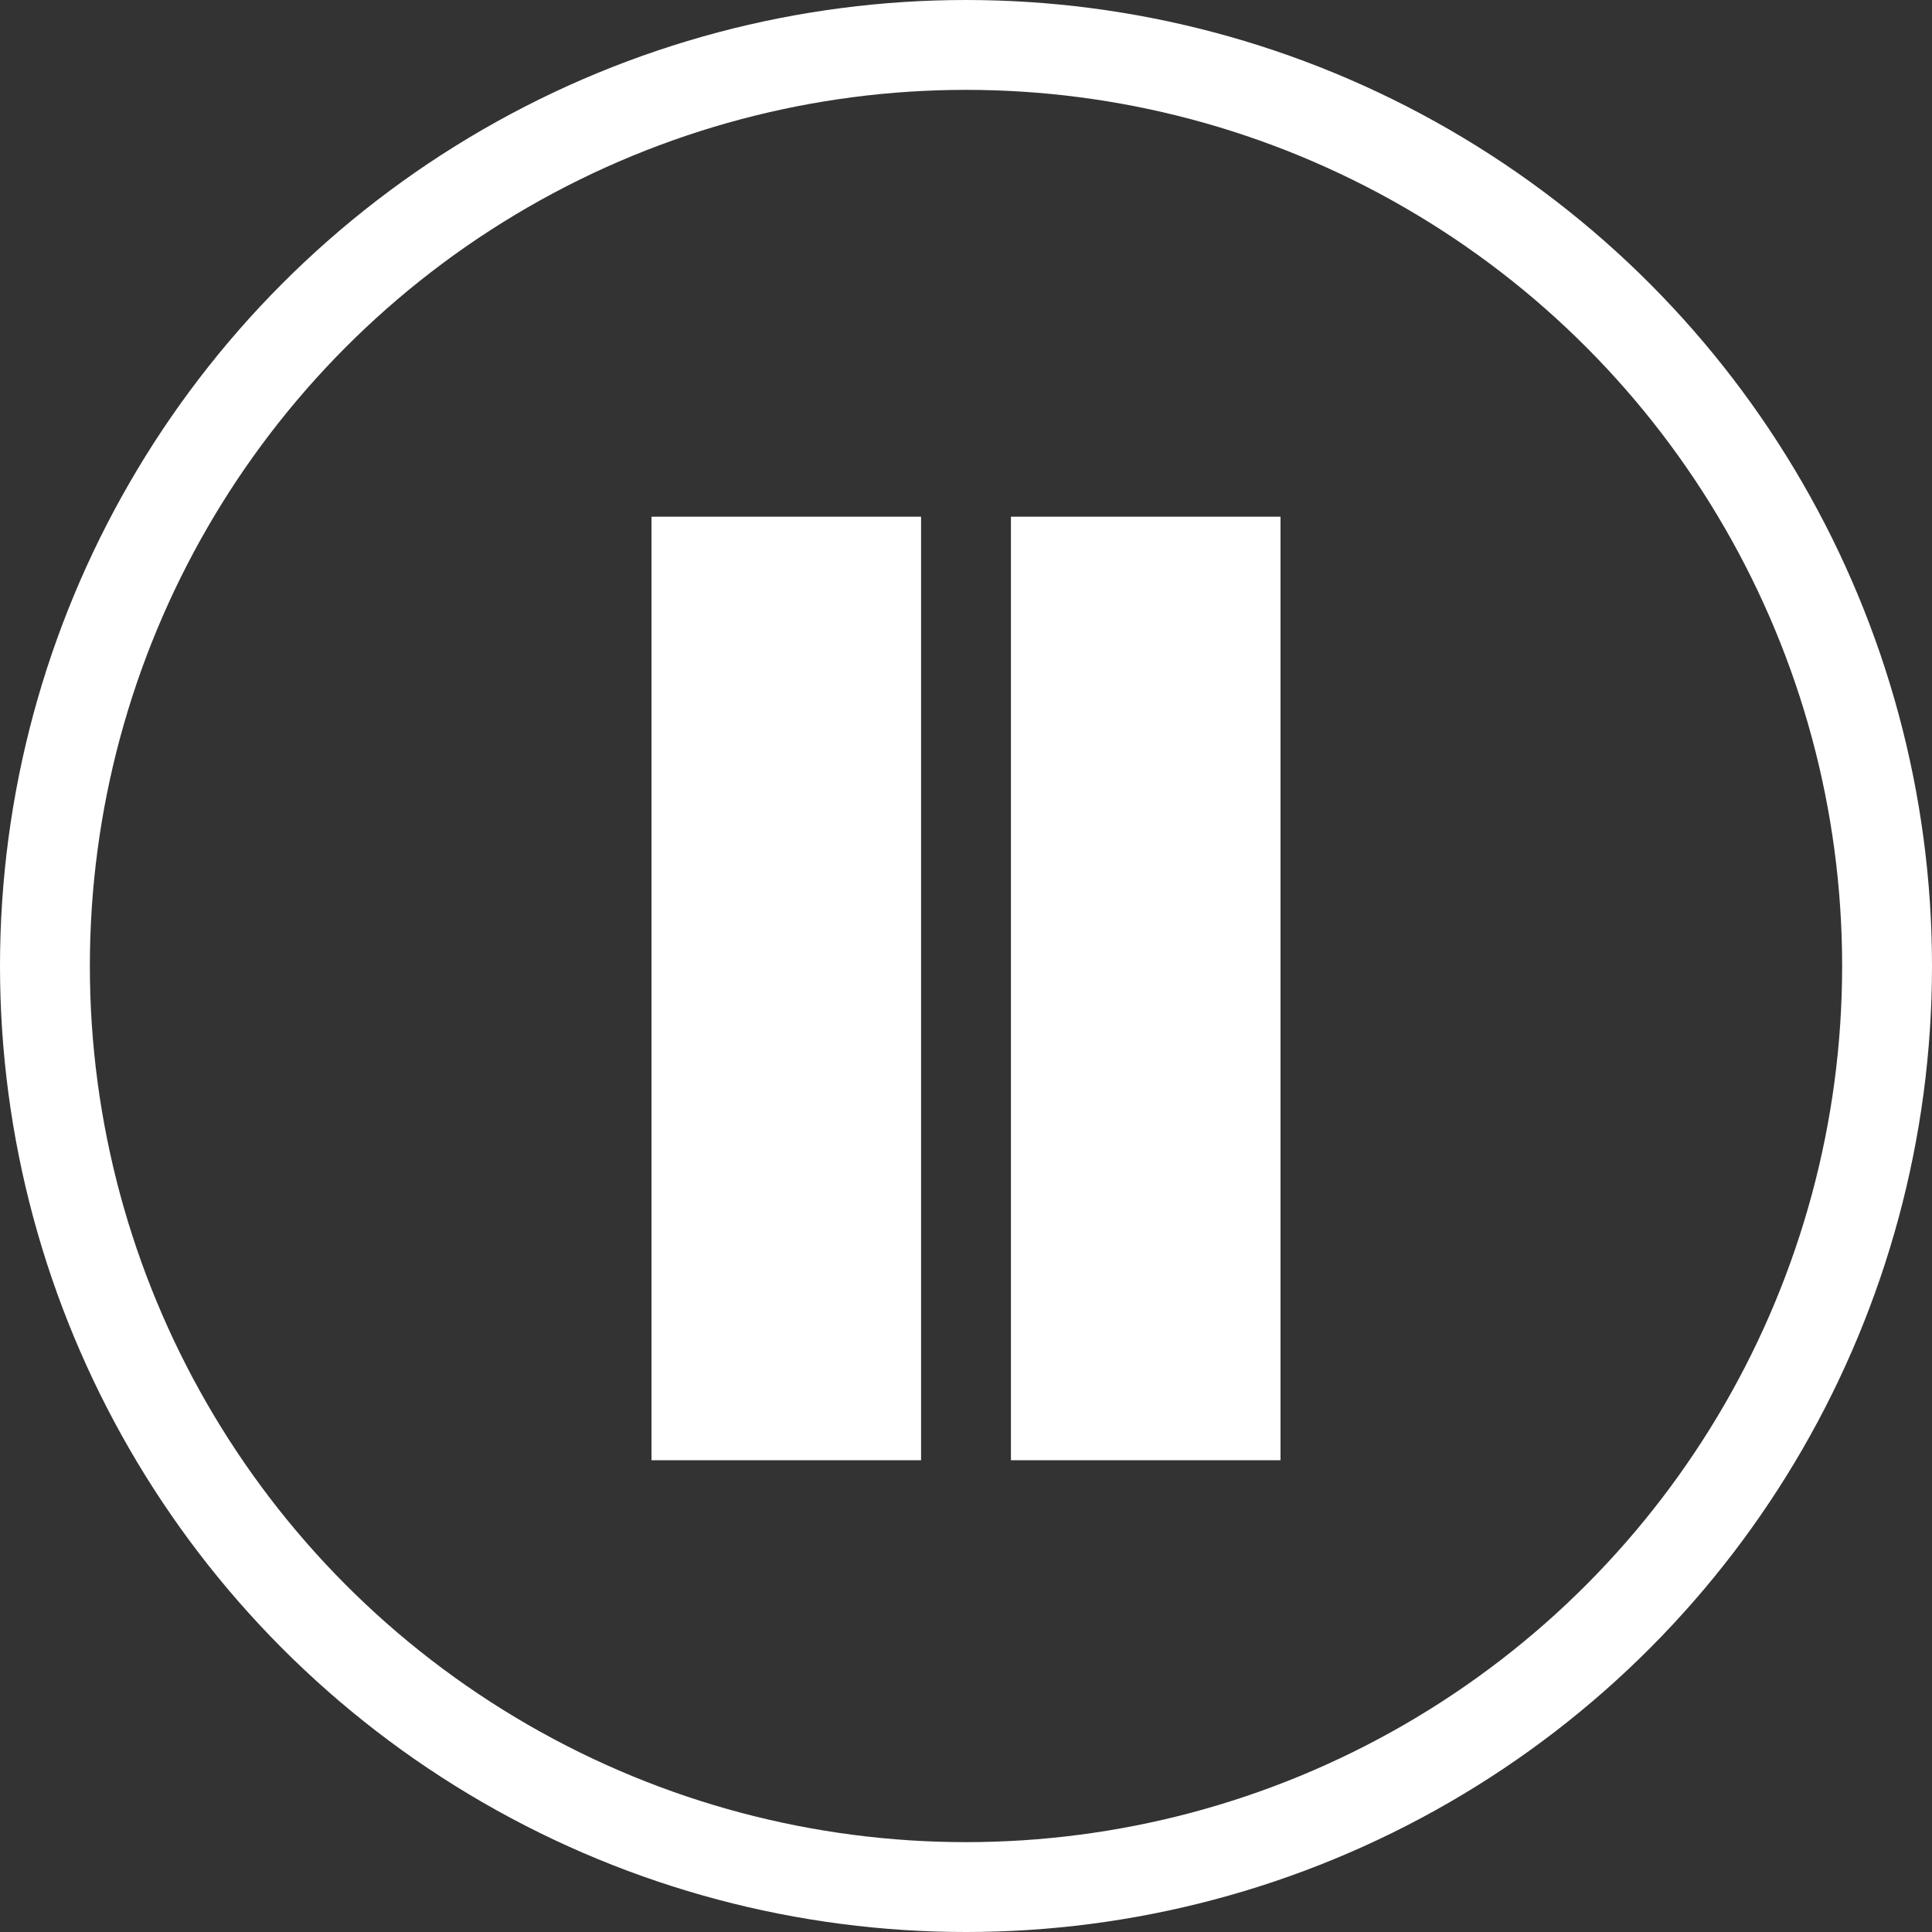 <?xml version="1.0" encoding="UTF-8"?>
<svg id="Layer_2" data-name="Layer 2" xmlns="http://www.w3.org/2000/svg" viewBox="0 0 43 43">
  <rect x="0" y="0" width="43" height="43" fill="#333333" stroke="none"/>
  <defs>
    <style>
      .cls-1 {
        fill: none;
        stroke-width: 2px;
      }

      .cls-1, .cls-2 {
        stroke: #fff;
        stroke-miterlimit: 10;
      }

      .cls-2 {
        fill: #fff;
      }
    </style>
  </defs>
  <g id="Layer_1-2" data-name="Layer 1">
    <g id="Pause">
      <circle id="ellipse" class="cls-1" cx="21.5" cy="21.5" r="20.5"/>
      <g>
        <rect class="cls-2" x="23" y="12" width="5" height="20"/>
        <rect class="cls-2" x="15" y="12" width="5" height="20"/>
      </g>
    </g>
  </g>
</svg>